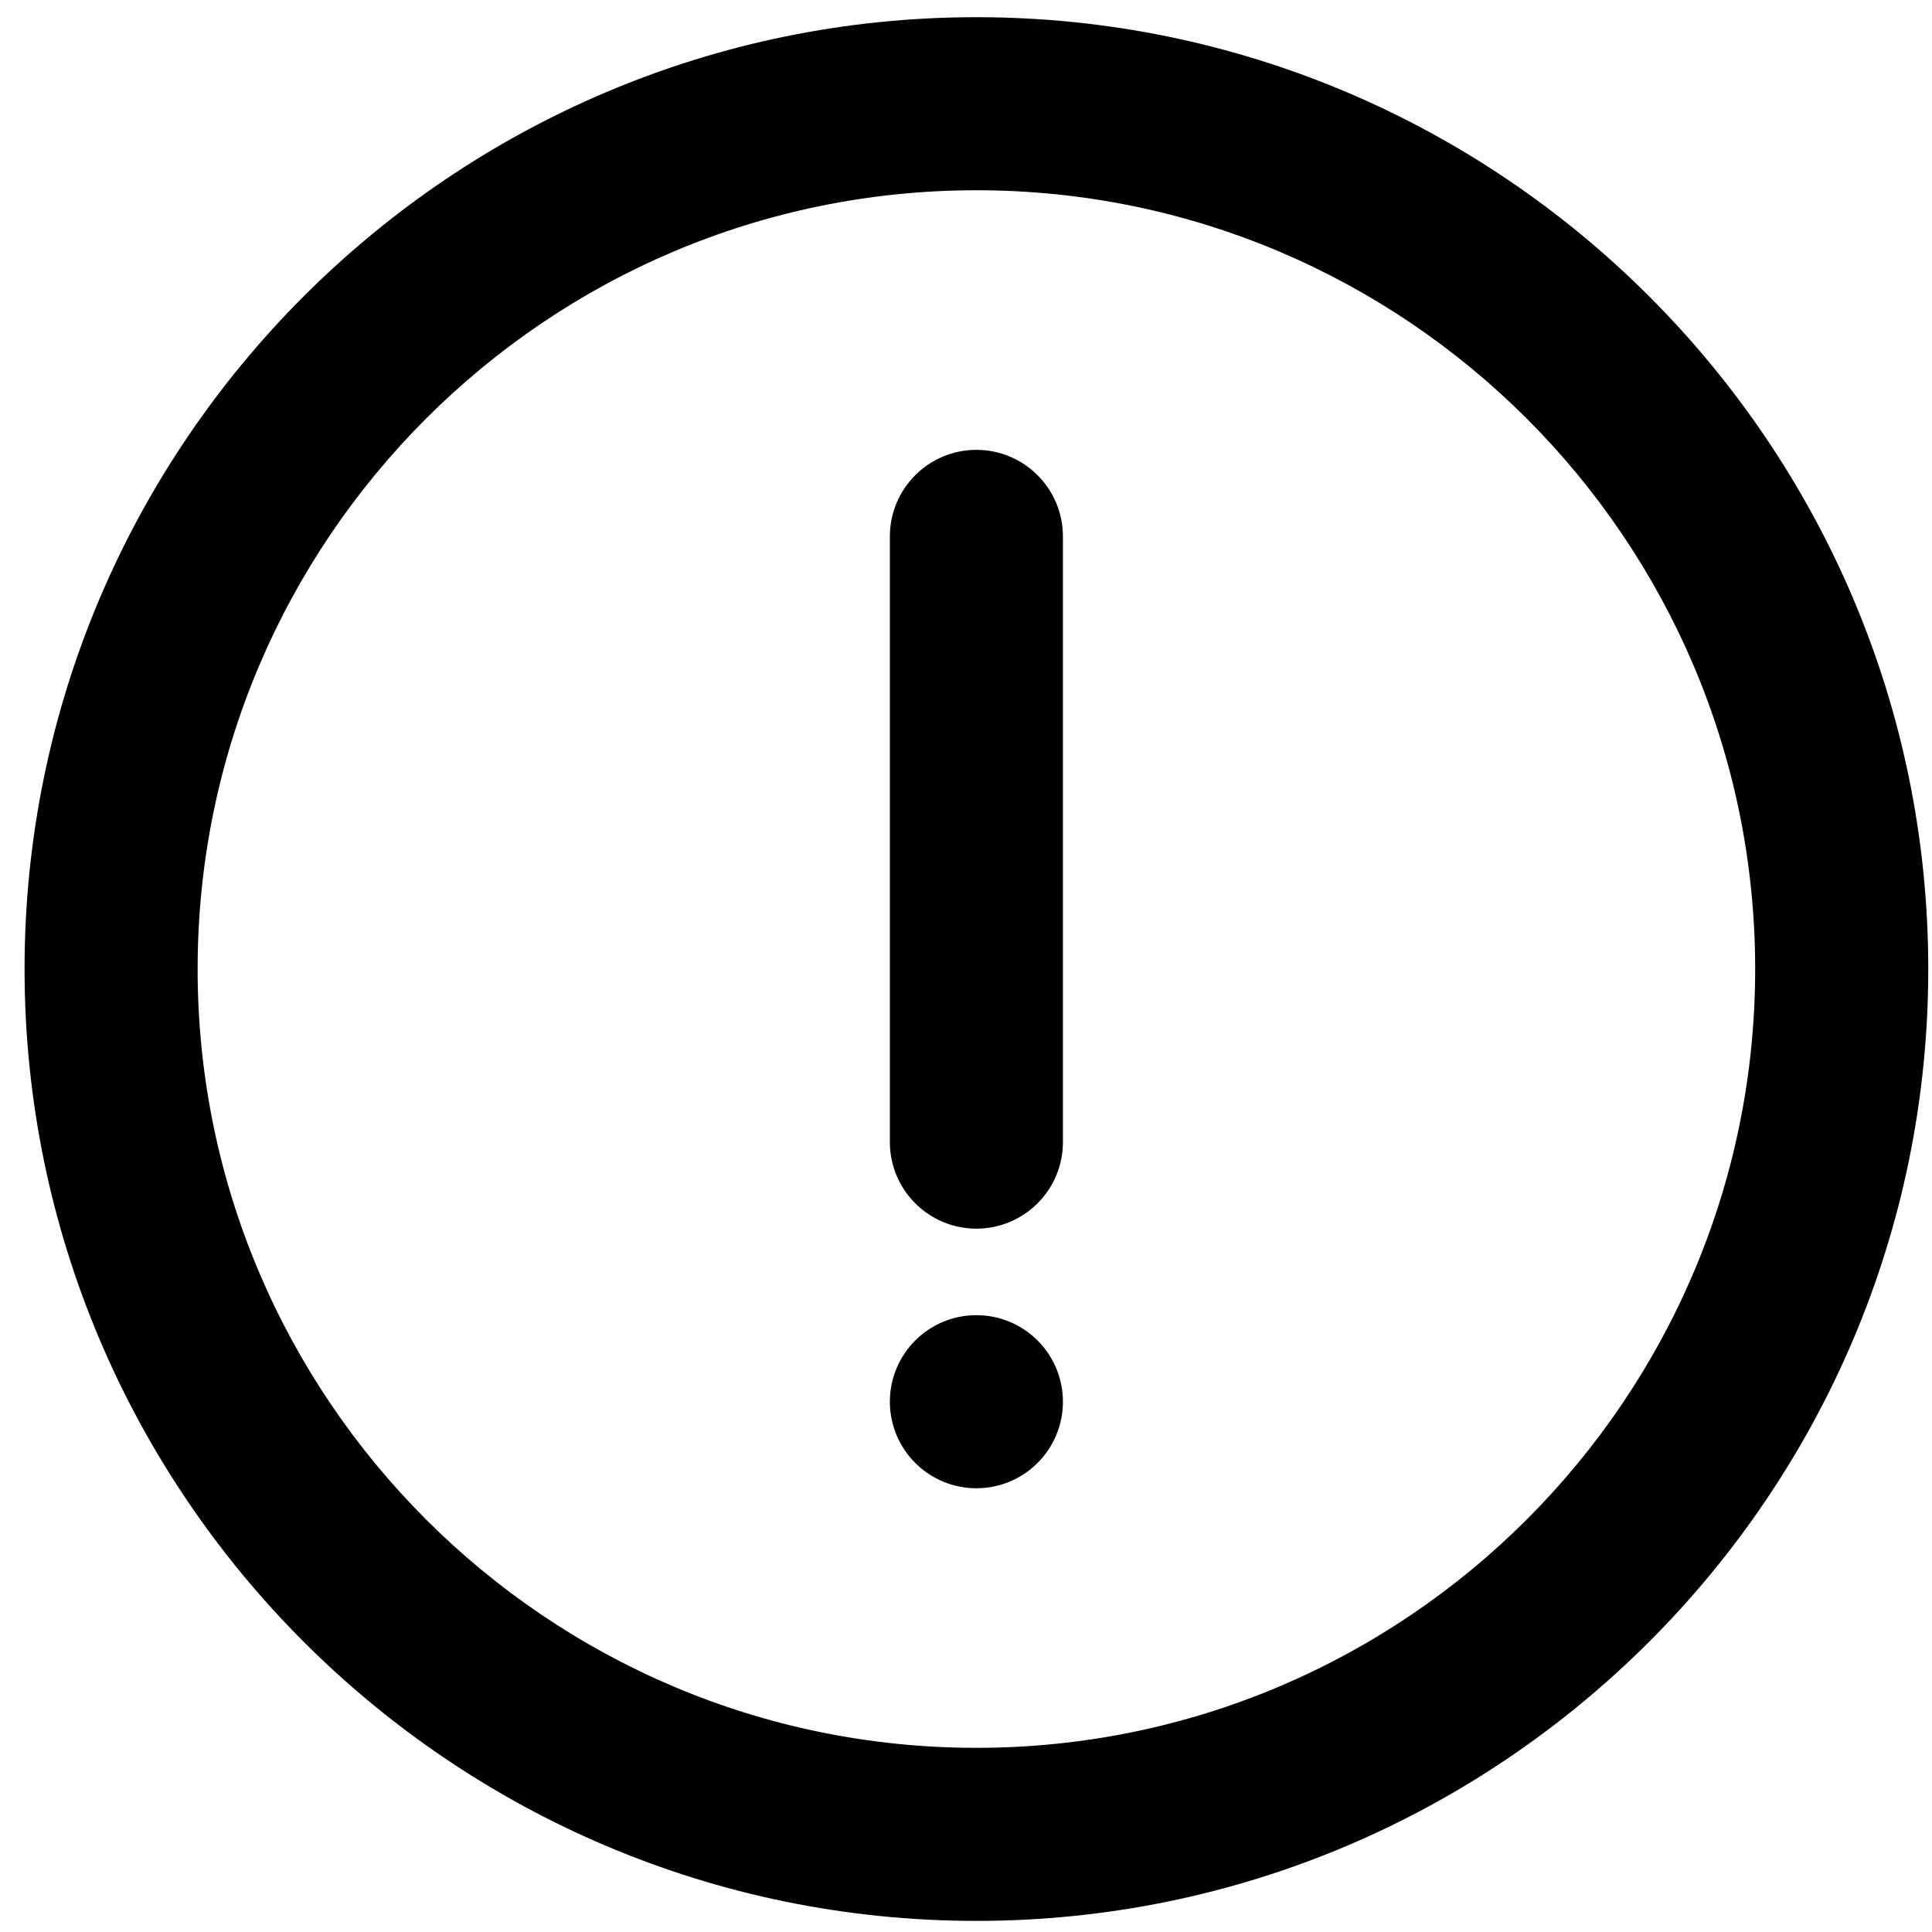 <svg width="59" height="59" viewBox="0 0 59 59" fill="none" xmlns="http://www.w3.org/2000/svg">
<path d="M29.818 0.525C13.791 0.525 0.75 13.566 0.75 29.593C0.75 45.62 13.791 58.661 29.818 58.661C45.845 58.661 58.886 45.62 58.886 29.593C58.886 13.566 45.845 0.525 29.818 0.525ZM29.818 53.376C16.706 53.376 6.035 42.705 6.035 29.593C6.035 16.481 16.706 5.81 29.818 5.81C42.93 5.81 53.6 16.481 53.6 29.593C53.6 42.705 42.93 53.376 29.818 53.376Z" fill="black"/>
<path d="M29.817 13.738C28.359 13.738 27.175 14.922 27.175 16.381V34.878C27.175 36.337 28.359 37.521 29.817 37.521C31.276 37.521 32.46 36.337 32.46 34.878V16.381C32.46 14.922 31.276 13.738 29.817 13.738Z" fill="black"/>
<path d="M29.817 45.449C31.277 45.449 32.46 44.265 32.46 42.806C32.46 41.347 31.277 40.163 29.817 40.163C28.358 40.163 27.175 41.347 27.175 42.806C27.175 44.265 28.358 45.449 29.817 45.449Z" fill="black"/>
</svg>
